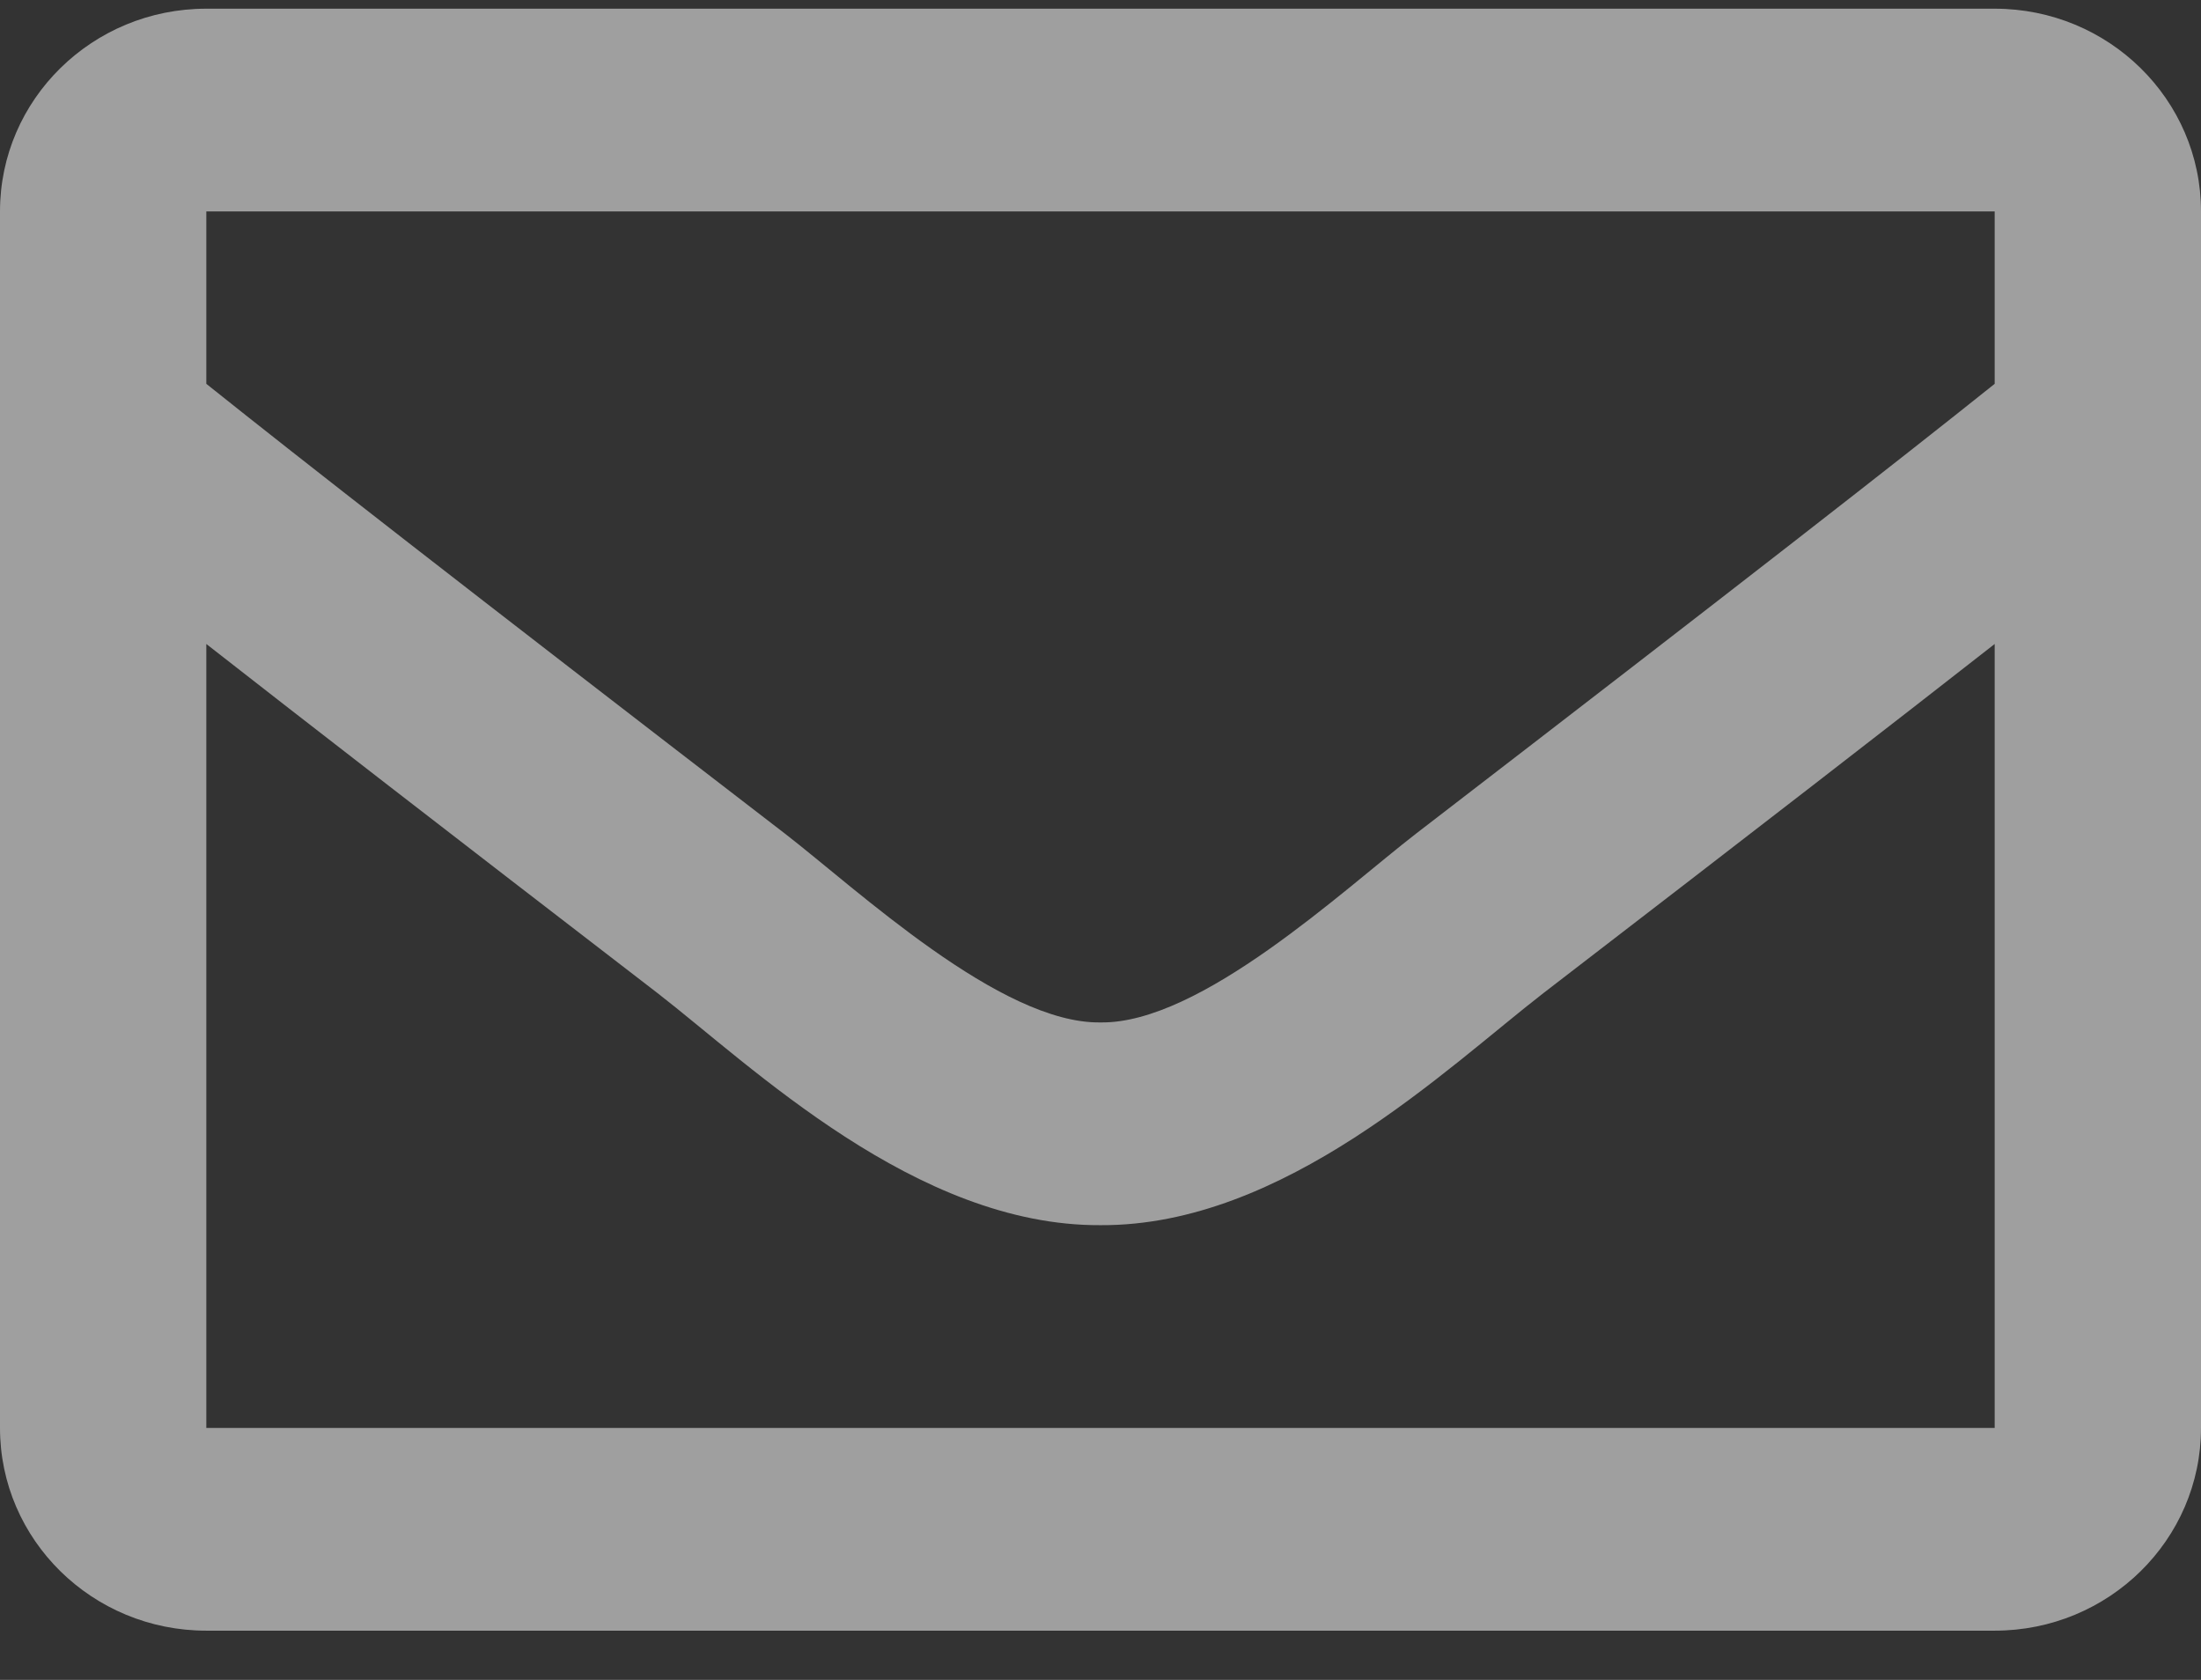 <svg width="38" height="29" viewBox="0 0 38 29" fill="none" xmlns="http://www.w3.org/2000/svg">
<rect x="0" y="0" width="38" height="29" fill="#333333" stroke="none"/>
<path d="M34.438 0.15H3.562C1.595 0.15 0 1.717 0 3.65V24.65C0 26.583 1.595 28.15 3.562 28.15H34.438C36.405 28.15 38 26.583 38 24.65V3.65C38 1.717 36.405 0.15 34.438 0.15ZM34.438 3.65V6.626C32.773 7.957 30.12 10.027 24.449 14.39C23.199 15.356 20.723 17.677 19 17.65C17.277 17.677 14.801 15.356 13.551 14.39C7.881 10.028 5.227 7.957 3.562 6.626V3.65H34.438ZM3.562 24.65V11.117C5.263 12.447 7.675 14.315 11.351 17.143C12.973 18.398 15.814 21.167 19 21.15C22.17 21.167 24.975 18.438 26.648 17.143C30.324 14.316 32.737 12.448 34.438 11.117V24.65H3.562Z" fill="white" fill-opacity="0.53"/>
</svg>
